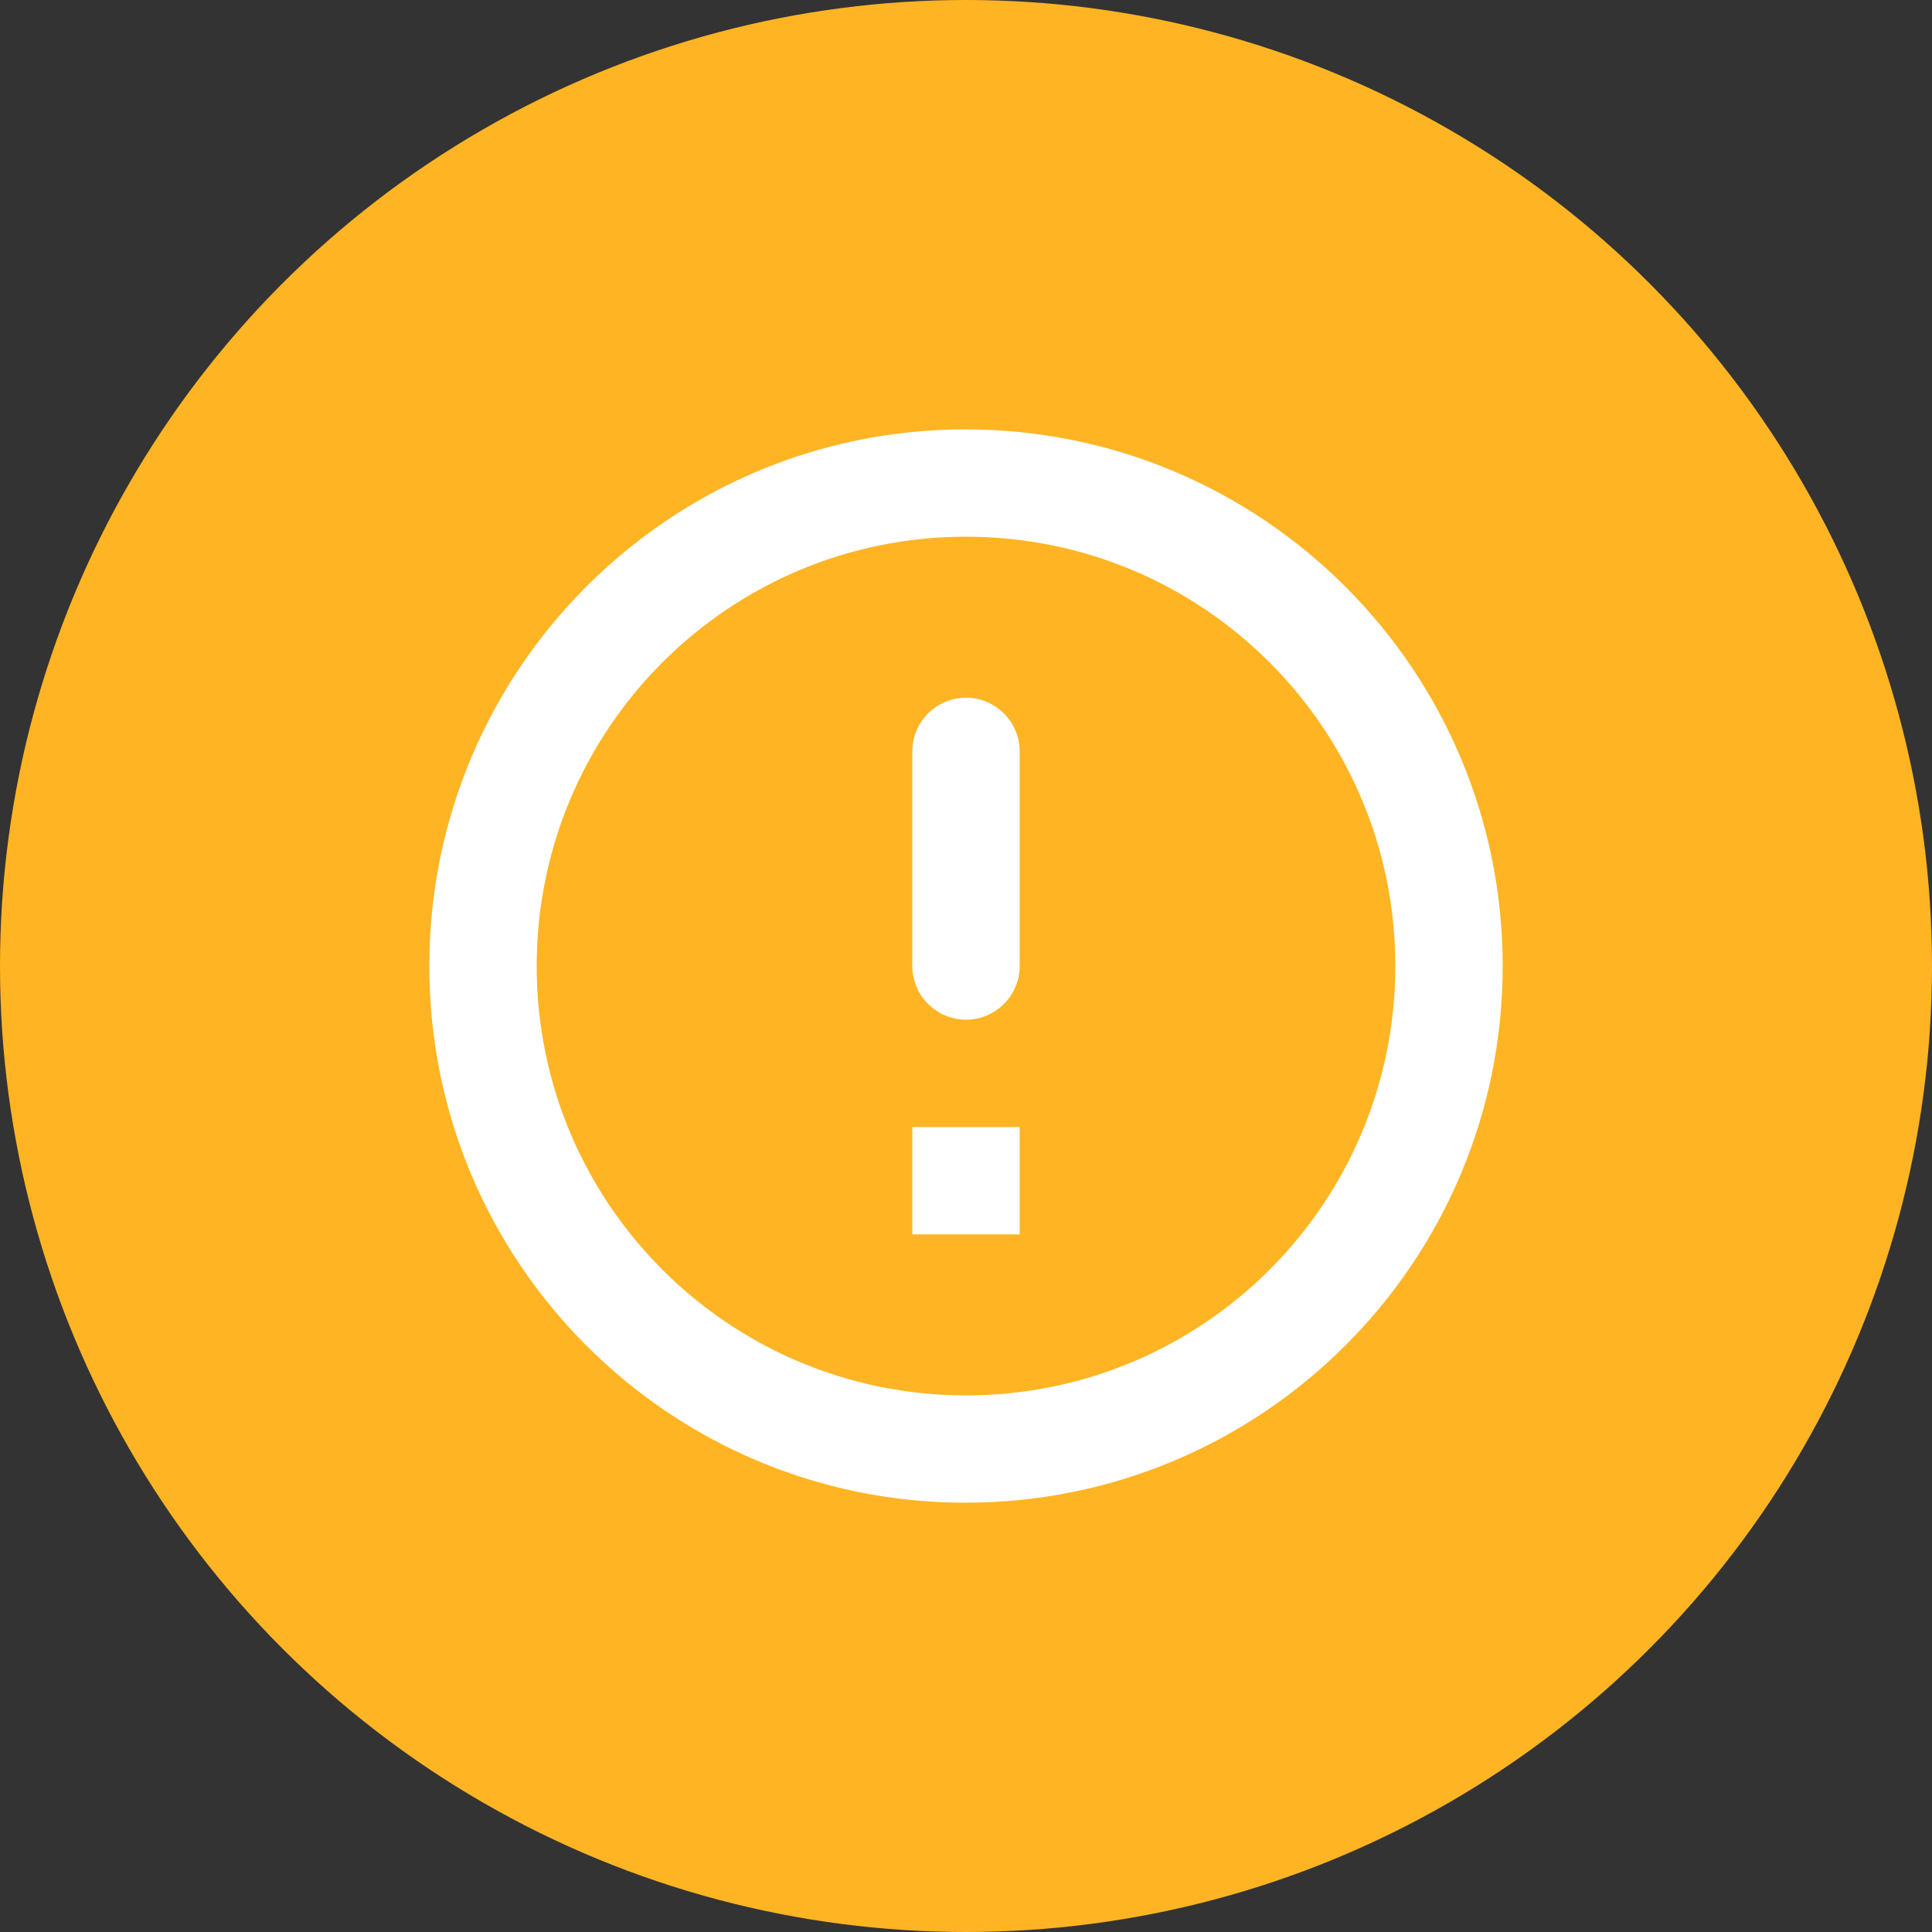 <svg width="24" height="24" viewBox="0 0 24 24" fill="none" xmlns="http://www.w3.org/2000/svg">
<rect x="0" y="0" width="24" height="24" fill="#333333" stroke="none"/>
<circle cx="12" cy="12" r="12" fill="#FFB423"/>
<path d="M12 8.667C12.367 8.667 12.667 8.967 12.667 9.334V12.001C12.667 12.367 12.367 12.667 12 12.667C11.633 12.667 11.333 12.367 11.333 12.001V9.334C11.333 8.967 11.633 8.667 12 8.667ZM11.993 5.334C8.313 5.334 5.333 8.321 5.333 12.001C5.333 15.681 8.313 18.667 11.993 18.667C15.68 18.667 18.667 15.681 18.667 12.001C18.667 8.321 15.68 5.334 11.993 5.334ZM12 17.334C9.053 17.334 6.667 14.947 6.667 12.001C6.667 9.054 9.053 6.667 12 6.667C14.947 6.667 17.333 9.054 17.333 12.001C17.333 14.947 14.947 17.334 12 17.334ZM12.667 15.334H11.333V14.001H12.667V15.334Z" fill="white"/>
</svg>
